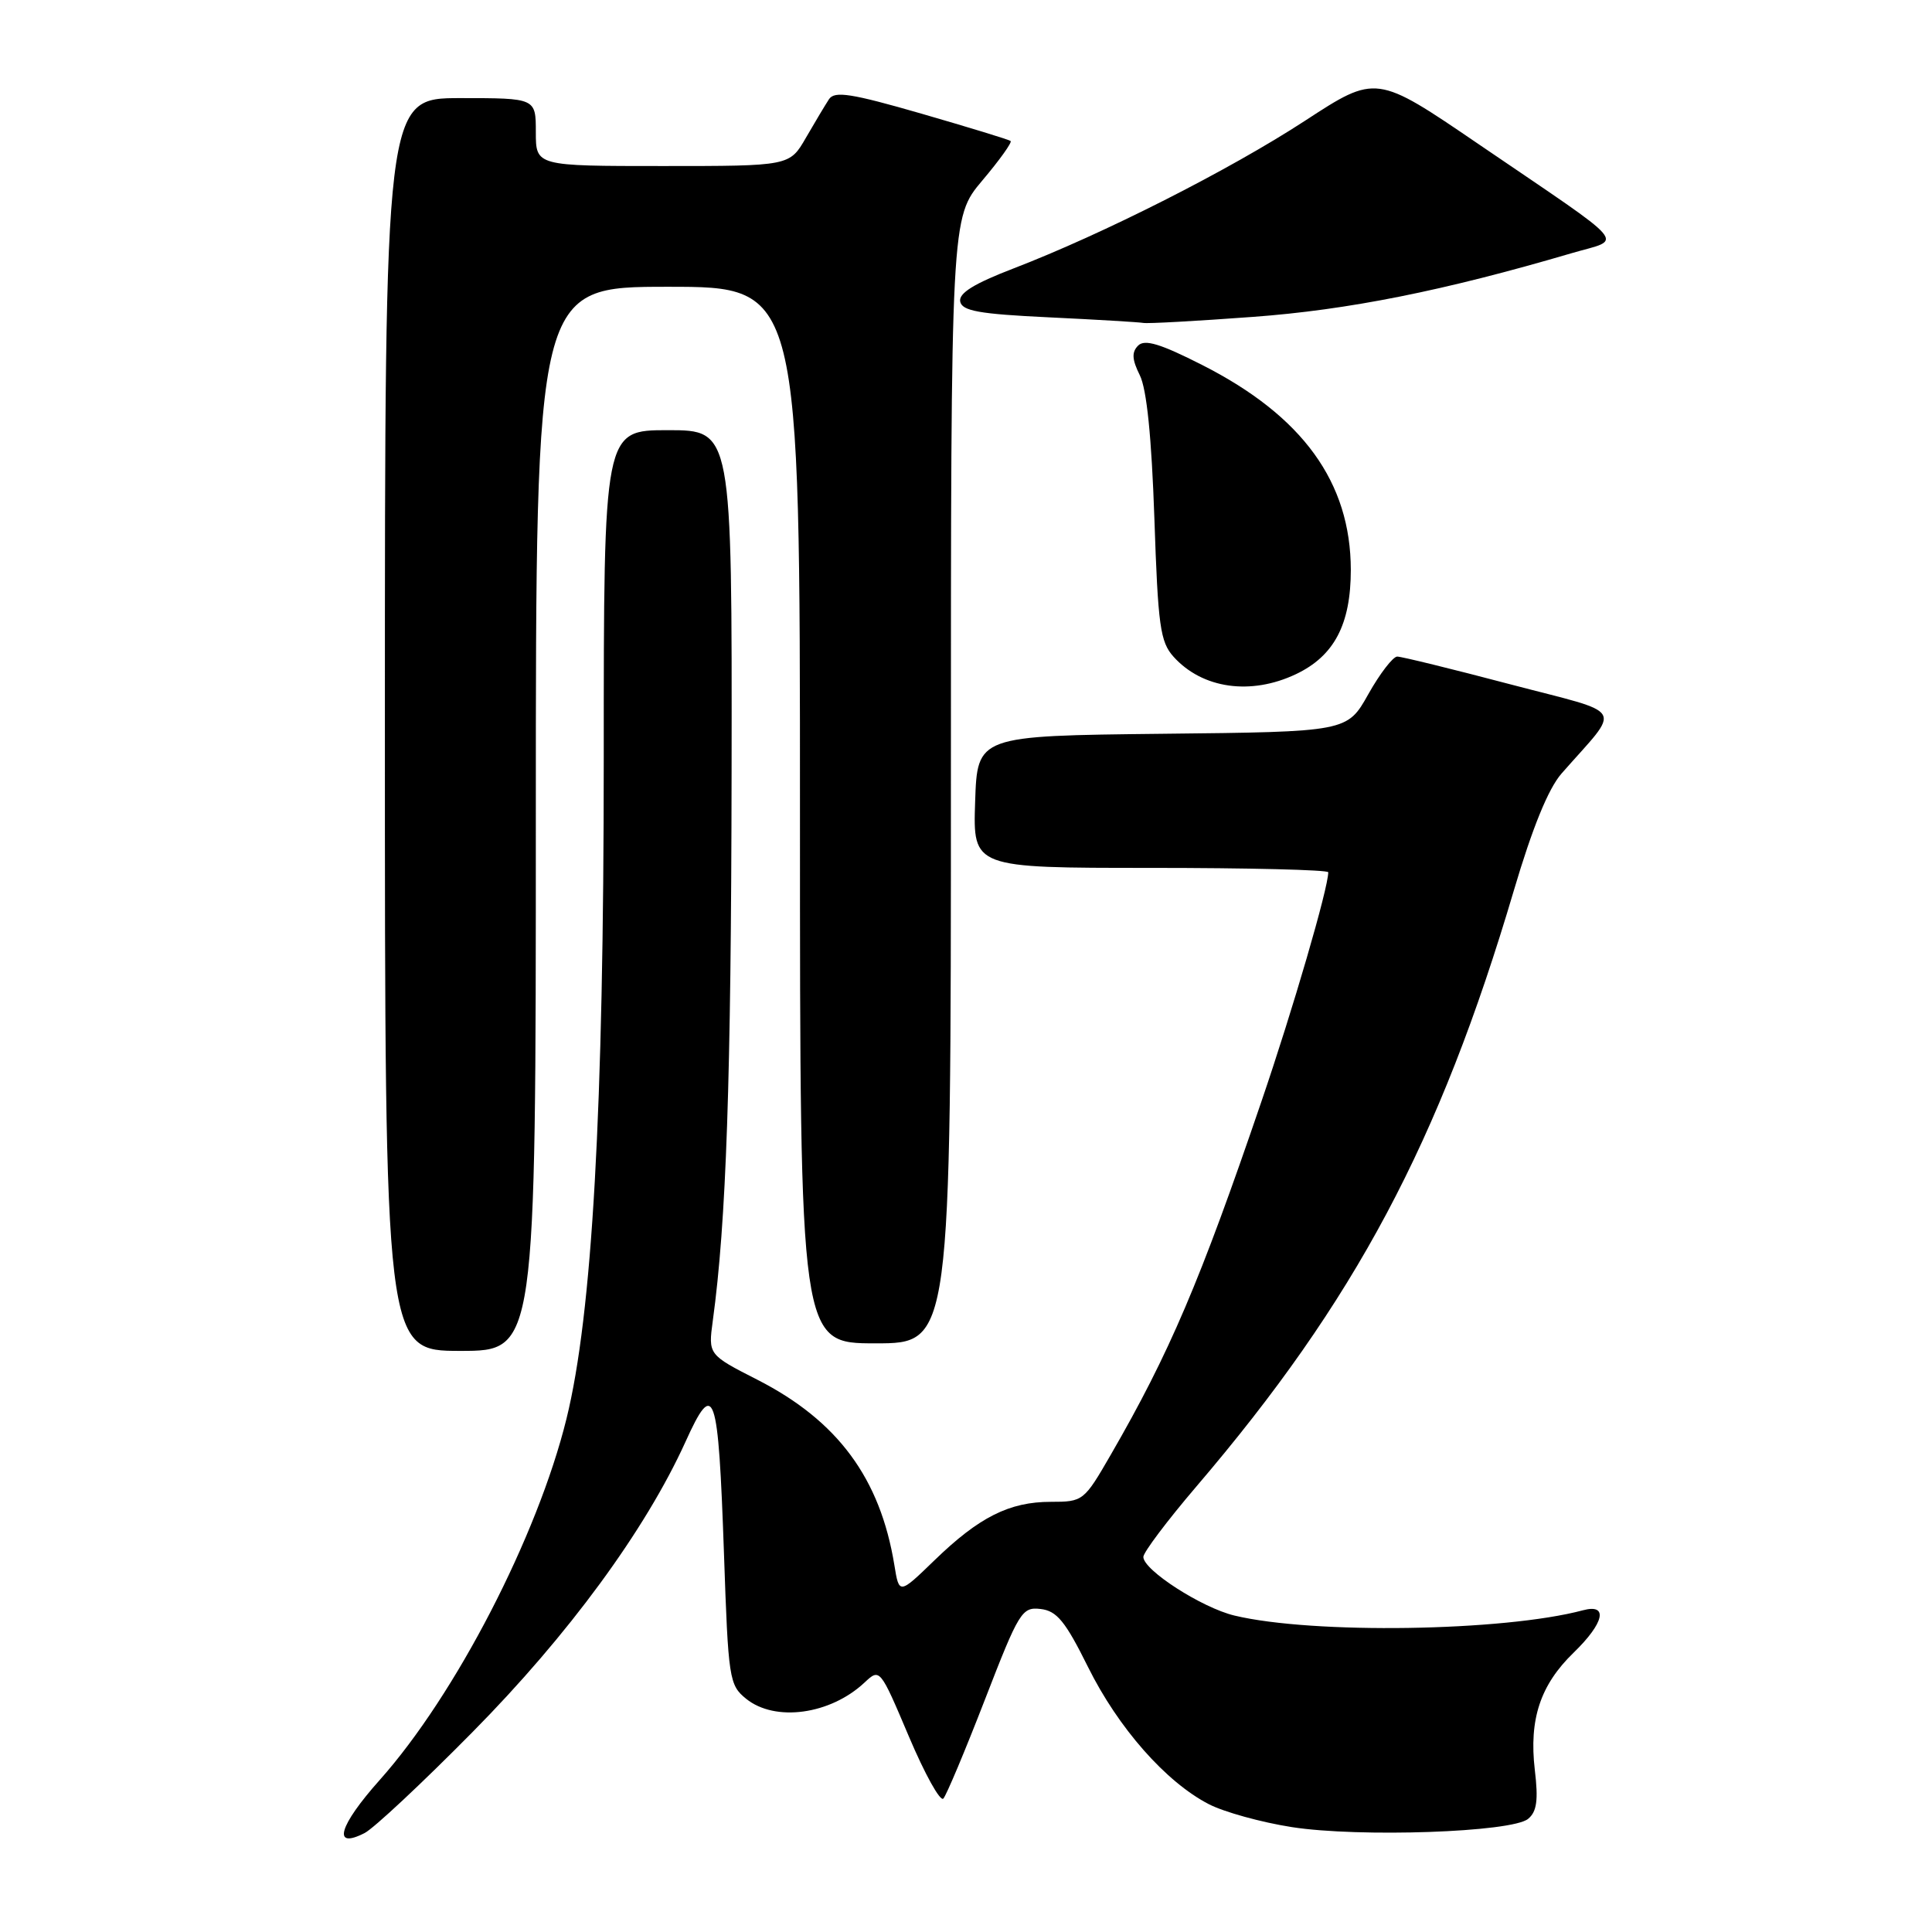 <?xml version="1.0" encoding="UTF-8" standalone="no"?>
<!DOCTYPE svg PUBLIC "-//W3C//DTD SVG 1.1//EN" "http://www.w3.org/Graphics/SVG/1.1/DTD/svg11.dtd" >
<svg xmlns="http://www.w3.org/2000/svg" xmlns:xlink="http://www.w3.org/1999/xlink" version="1.1" viewBox="0 0 256 256">
 <g >
 <path fill="currentColor"
d=" M 62.61 229.51 C 75.31 216.66 85.51 202.75 90.82 191.07 C 94.65 182.61 95.17 184.11 95.93 205.85 C 96.50 222.49 96.62 223.28 98.87 225.10 C 102.71 228.20 110.01 227.20 114.55 222.95 C 116.59 221.04 116.60 221.05 120.43 230.09 C 122.54 235.07 124.59 238.77 125.00 238.32 C 125.41 237.87 127.89 231.96 130.51 225.20 C 135.03 213.53 135.41 212.91 137.89 213.20 C 140.03 213.45 141.16 214.82 144.16 220.87 C 148.17 228.96 154.48 236.12 160.17 239.06 C 162.18 240.10 167.13 241.47 171.17 242.10 C 180.09 243.49 200.34 242.79 202.48 241.01 C 203.64 240.06 203.85 238.53 203.37 234.52 C 202.59 227.82 204.09 223.27 208.52 218.98 C 212.58 215.04 213.15 212.46 209.75 213.37 C 199.23 216.18 173.95 216.56 163.57 214.07 C 159.26 213.04 151.50 208.05 151.50 206.30 C 151.50 205.70 154.65 201.51 158.50 197.00 C 179.55 172.37 190.72 151.39 200.59 118.00 C 203.05 109.68 205.16 104.50 206.91 102.50 C 214.91 93.37 215.72 94.78 200.10 90.67 C 192.44 88.65 185.71 87.00 185.14 87.00 C 184.58 87.00 182.85 89.24 181.31 91.98 C 178.51 96.97 178.51 96.97 154.01 97.23 C 129.50 97.50 129.50 97.50 129.21 106.25 C 128.92 115.00 128.92 115.00 152.46 115.00 C 165.41 115.00 176.00 115.26 176.00 115.58 C 176.00 117.68 171.32 133.74 167.13 146.00 C 159.02 169.78 154.96 179.30 147.19 192.75 C 143.64 198.90 143.52 199.00 139.24 199.00 C 133.75 199.00 129.73 201.02 123.82 206.75 C 119.14 211.28 119.14 211.28 118.51 207.39 C 116.63 195.87 111.00 188.26 100.37 182.83 C 93.84 179.50 93.84 179.50 94.45 175.00 C 96.24 161.90 96.88 143.13 96.94 102.25 C 97.00 57.00 97.00 57.00 88.50 57.00 C 80.00 57.00 80.00 57.00 80.00 100.41 C 80.00 147.13 78.48 174.14 75.06 188.00 C 71.22 203.57 60.37 224.57 50.33 235.84 C 44.87 241.96 43.98 245.10 48.31 242.89 C 49.51 242.28 55.95 236.26 62.61 229.51 Z  M 71.00 108.50 C 71.00 38.00 71.00 38.00 88.50 38.00 C 106.00 38.00 106.00 38.00 106.00 108.00 C 106.00 178.00 106.00 178.00 116.00 178.00 C 126.00 178.00 126.00 178.00 126.00 103.43 C 126.00 28.86 126.00 28.86 130.16 23.92 C 132.45 21.21 134.14 18.85 133.91 18.68 C 133.69 18.50 128.38 16.88 122.13 15.07 C 112.81 12.38 110.59 12.03 109.85 13.14 C 109.36 13.89 107.98 16.19 106.79 18.25 C 104.63 22.00 104.63 22.00 87.82 22.00 C 71.00 22.00 71.00 22.00 71.00 17.50 C 71.00 13.00 71.00 13.00 61.00 13.00 C 51.00 13.00 51.00 13.00 51.00 96.00 C 51.00 179.00 51.00 179.00 61.00 179.00 C 71.00 179.00 71.00 179.00 71.00 108.50 Z  M 171.72 89.33 C 176.79 86.92 178.99 82.73 178.99 75.50 C 178.97 63.90 172.61 55.12 159.31 48.37 C 153.76 45.55 151.68 44.92 150.81 45.79 C 149.94 46.66 149.99 47.63 151.03 49.72 C 151.95 51.56 152.59 57.94 152.96 68.65 C 153.44 82.94 153.73 85.05 155.50 87.02 C 159.32 91.26 165.73 92.17 171.72 89.33 Z  M 166.00 41.99 C 178.62 41.07 191.33 38.53 208.28 33.54 C 215.11 31.53 216.43 33.07 195.92 19.10 C 182.35 9.85 182.35 9.85 172.92 16.00 C 162.90 22.53 146.21 30.99 134.22 35.60 C 129.05 37.59 127.02 38.85 127.23 39.95 C 127.47 41.20 129.72 41.61 139.01 42.05 C 145.33 42.35 150.95 42.69 151.50 42.79 C 152.05 42.90 158.57 42.54 166.00 41.99 Z "/>
</g>
</svg>